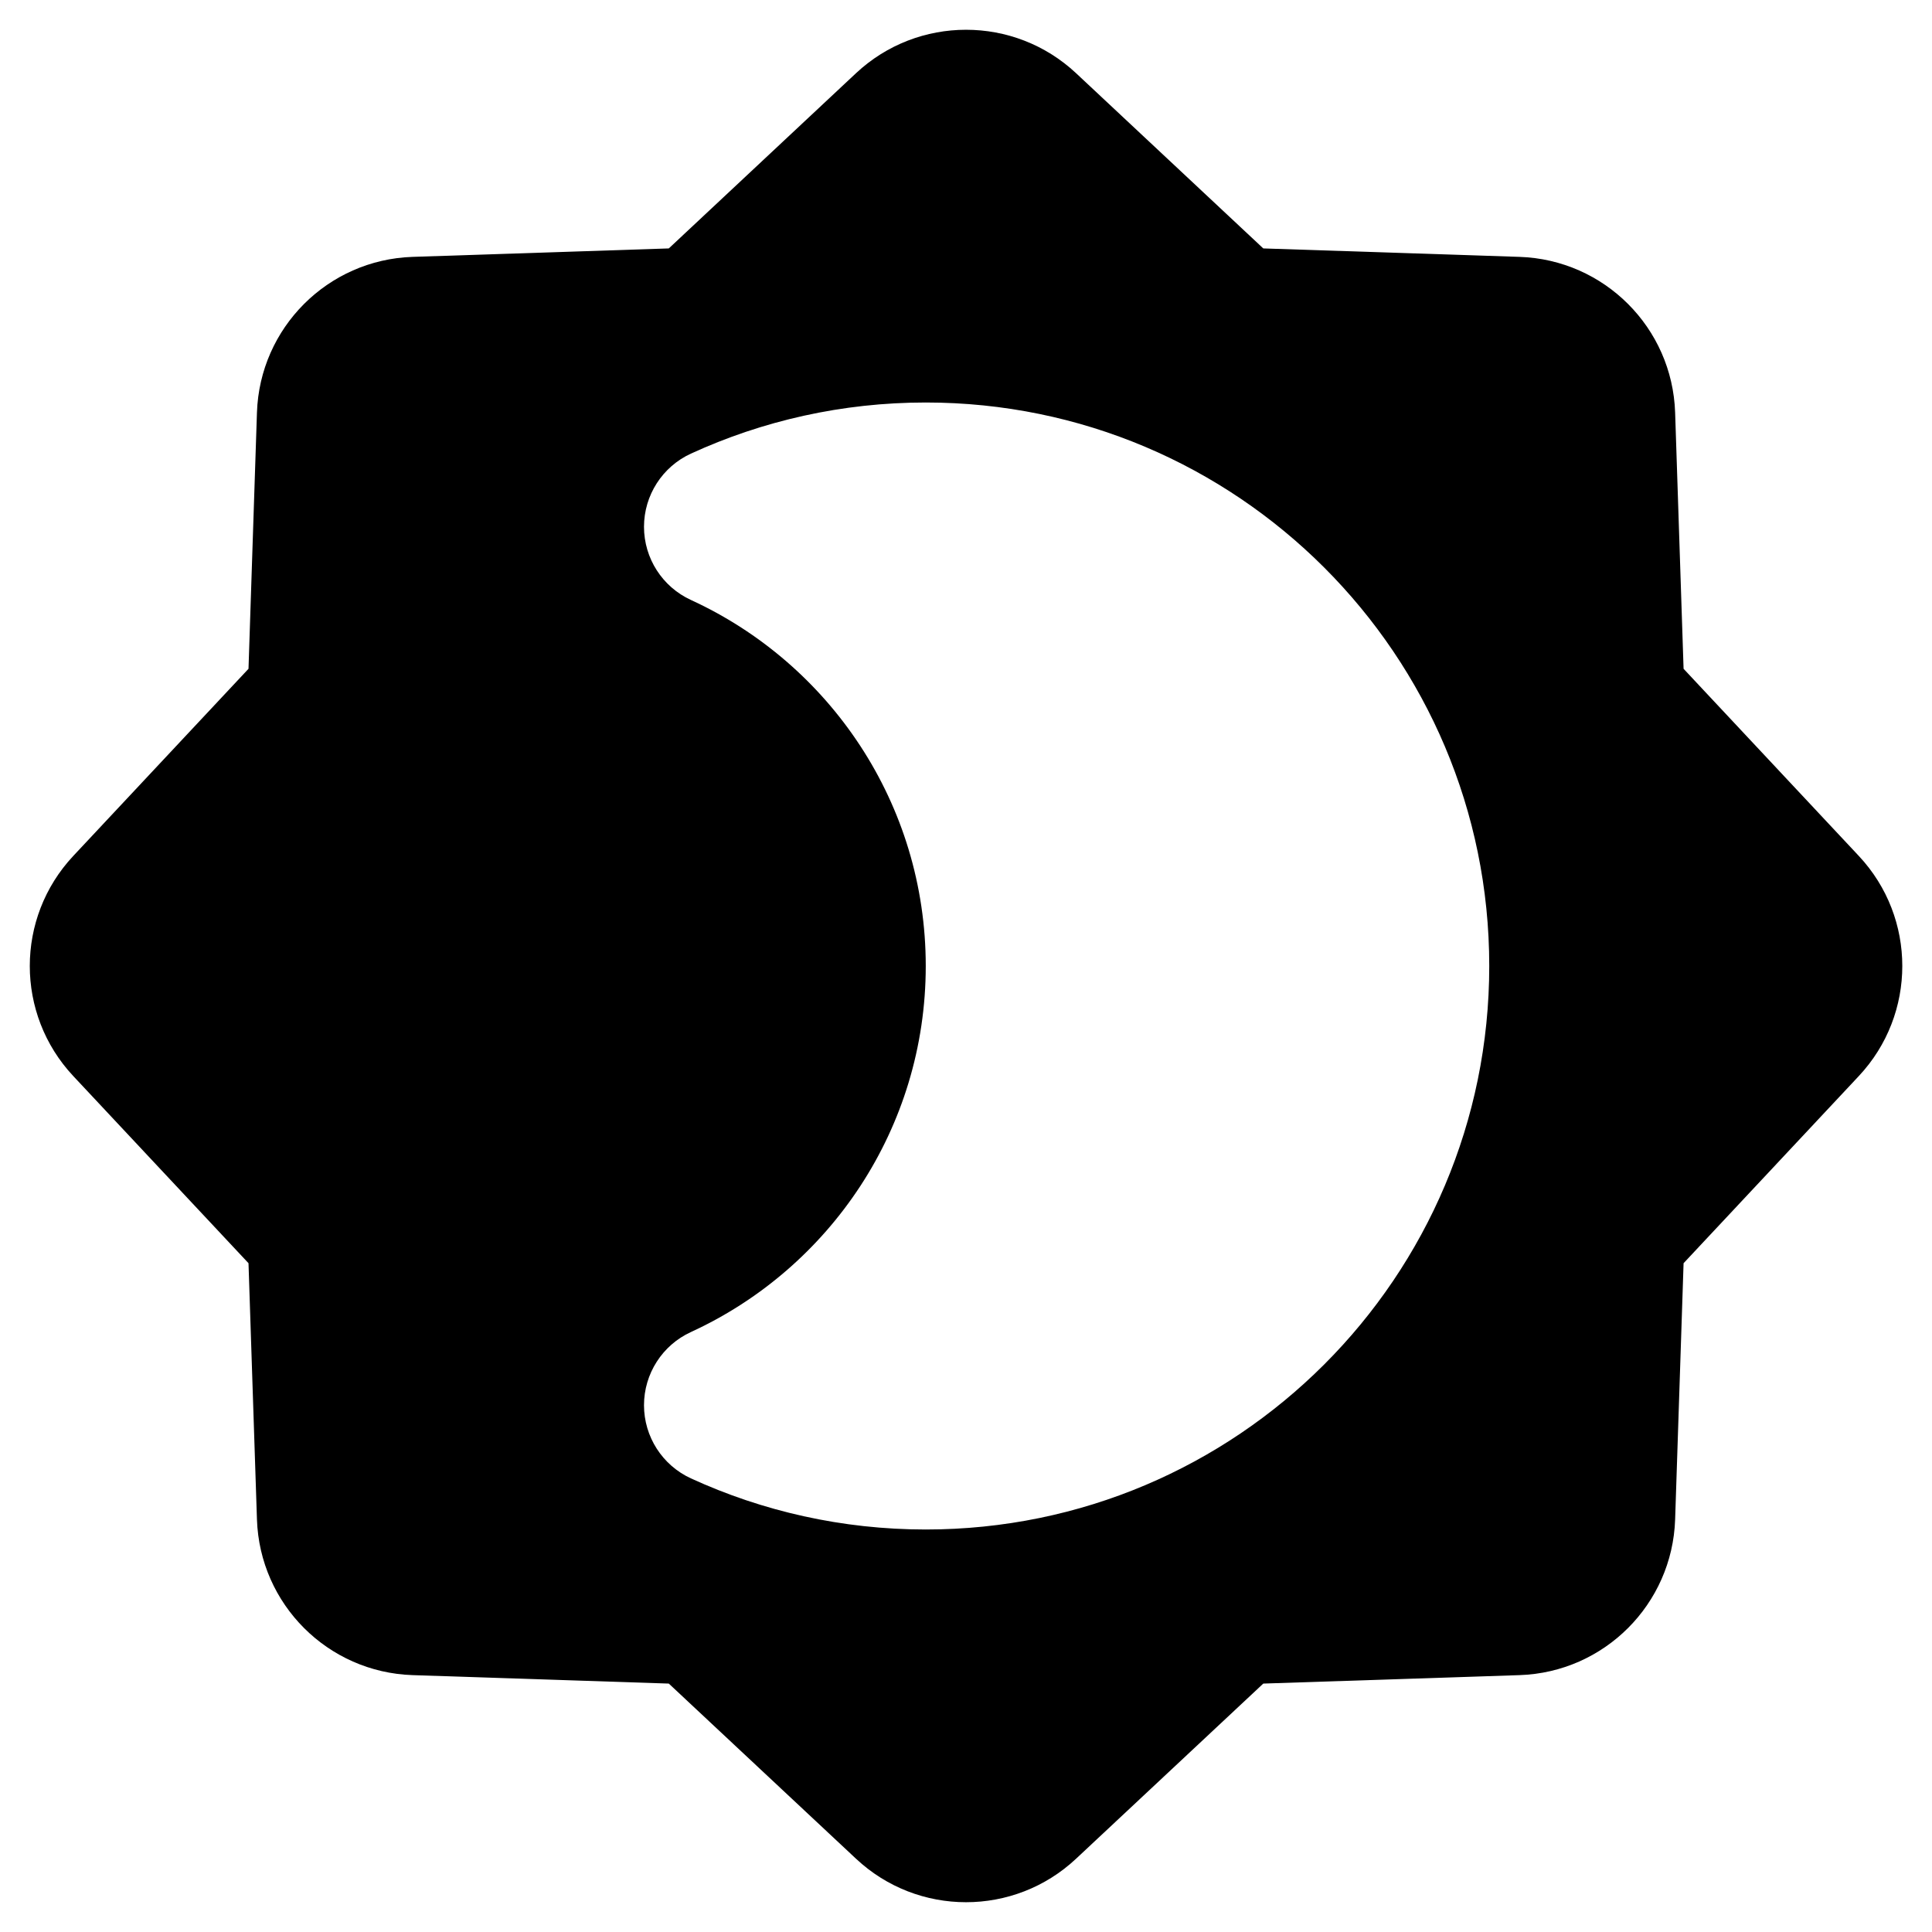<?xml version="1.0" ?><svg fill="none" height="24" viewBox="0 0 24 24" width="24" xmlns="http://www.w3.org/2000/svg"><path clip-rule="evenodd" d="M10.634 0.909C11.403 0.19 12.598 0.19 13.367 0.909L15.693 3.086L18.876 3.191C19.929 3.226 20.774 4.072 20.809 5.124L20.914 8.308L23.091 10.633C23.811 11.402 23.811 12.598 23.091 13.367L20.914 15.692L20.809 18.876C20.774 19.928 19.929 20.774 18.876 20.809L15.693 20.914L13.367 23.09C12.598 23.81 11.403 23.81 10.634 23.09L8.308 20.914L5.125 20.809C4.072 20.774 3.227 19.928 3.192 18.876L3.087 15.692L0.91 13.367C0.19 12.598 0.19 11.402 0.91 10.633L3.087 8.308L3.192 5.124C3.227 4.072 4.072 3.226 5.125 3.191L8.308 3.086L10.634 0.909ZM8.583 5.635C9.472 5.227 10.461 5 11.5 5C15.366 5 18.5 8.134 18.5 12C18.5 15.866 15.366 19 11.5 19C10.461 19 9.472 18.773 8.583 18.365C8.228 18.202 8 17.847 8 17.456C8 17.065 8.228 16.71 8.583 16.547C10.306 15.756 11.5 14.016 11.5 12C11.5 9.984 10.306 8.244 8.583 7.453C8.228 7.29 8 6.935 8 6.544C8 6.153 8.228 5.798 8.583 5.635Z" fill="black" fill-rule="evenodd"/></svg>